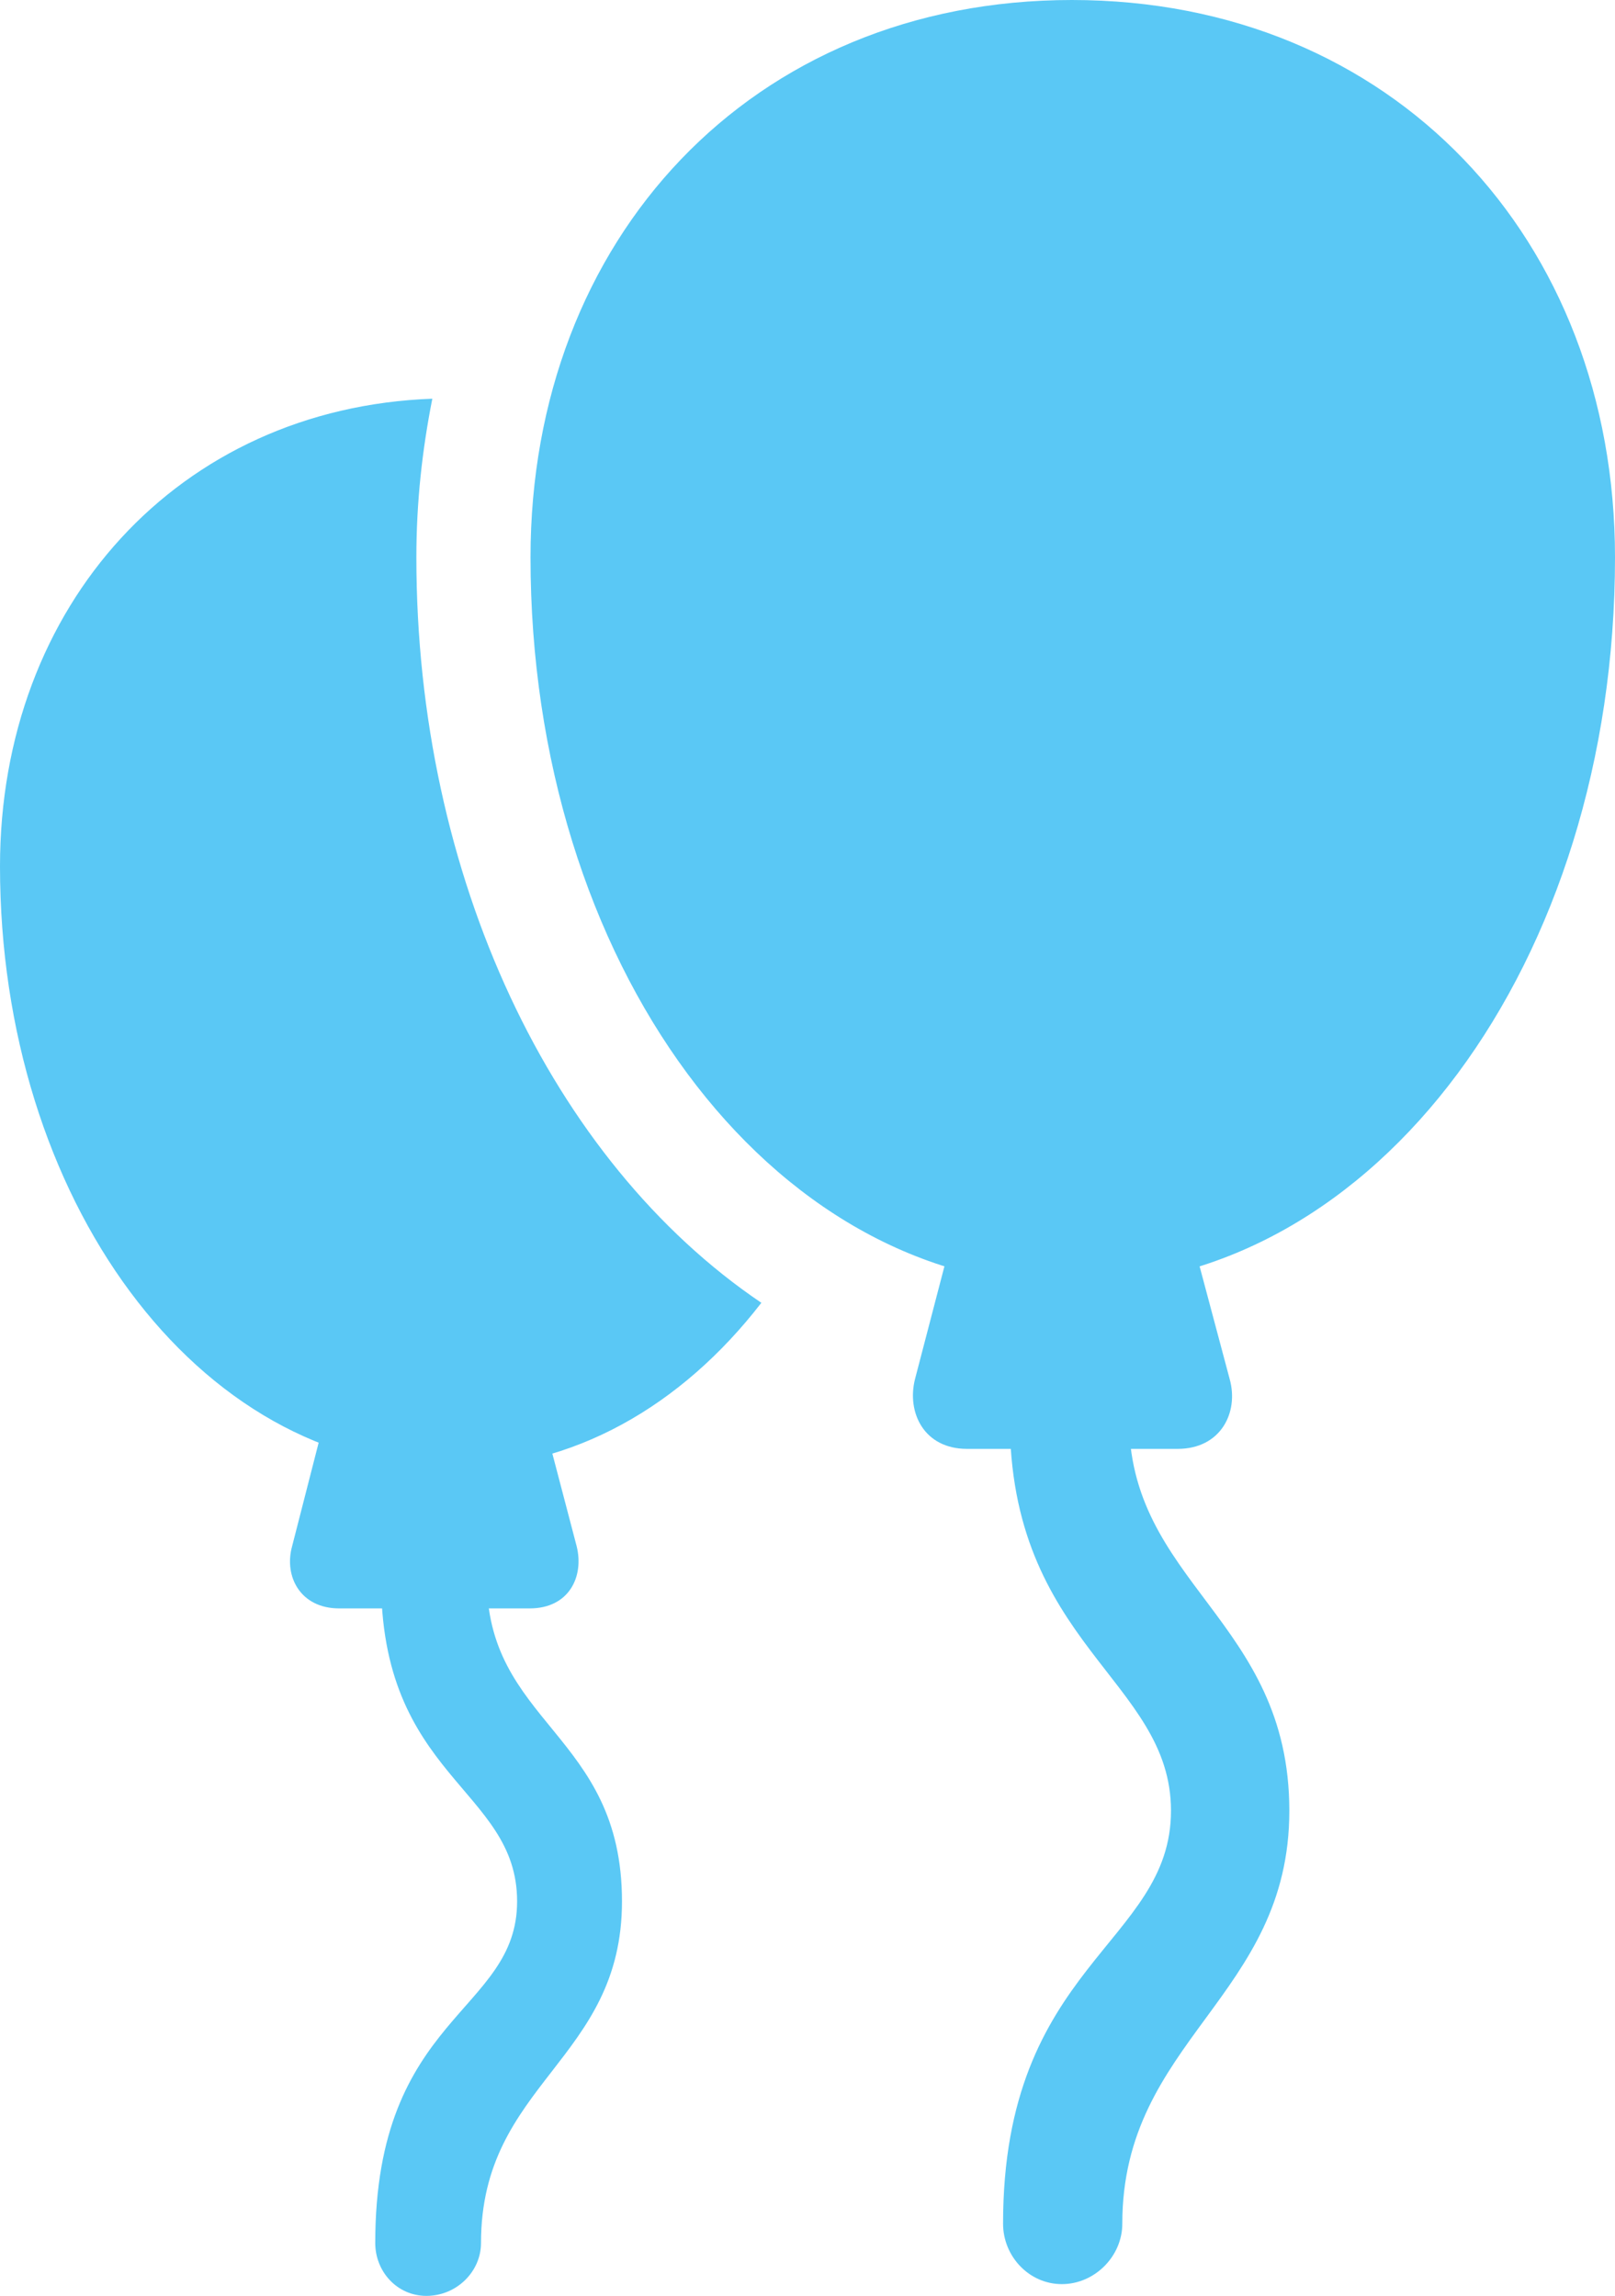 <?xml version="1.0" encoding="UTF-8"?>
<!--Generator: Apple Native CoreSVG 175.5-->
<!DOCTYPE svg
PUBLIC "-//W3C//DTD SVG 1.1//EN"
       "http://www.w3.org/Graphics/SVG/1.1/DTD/svg11.dtd">
<svg version="1.1" xmlns="http://www.w3.org/2000/svg" xmlns:xlink="http://www.w3.org/1999/xlink" width="23.486" height="33.386">
 <g>
  <rect height="33.386" opacity="0" width="23.486" x="0" y="0"/>
  <path d="M15.588 18.701C20.02 18.701 23.486 13.989 23.486 8.105C23.486 3.479 20.252 0 15.588 0C10.925 0 7.715 3.479 7.715 8.105C7.715 13.989 11.169 18.701 15.588 18.701ZM13.879 17.859L13.306 20.056C13.184 20.544 13.44 21.069 14.062 21.069L17.127 21.069C17.749 21.069 18.018 20.544 17.883 20.056L17.297 17.859ZM4.761 20.483L4.248 22.485C4.126 22.925 4.37 23.389 4.932 23.389L7.703 23.389C8.276 23.389 8.496 22.925 8.386 22.485L7.861 20.483ZM15.442 33.215C15.918 33.215 16.321 32.812 16.321 32.336C16.321 29.663 18.75 29.041 18.75 26.331C18.75 23.547 16.394 23.023 16.419 20.593L14.685 20.605C14.673 23.914 17.029 24.426 17.029 26.331C17.029 28.271 14.587 28.564 14.587 32.336C14.587 32.812 14.966 33.215 15.442 33.215ZM6.201 33.386C6.641 33.386 6.995 33.032 6.995 32.617C6.995 30.286 9.045 29.968 9.045 27.649C9.045 25.195 7.056 25.073 7.08 22.925L5.542 22.925C5.518 25.855 7.52 26.001 7.52 27.649C7.52 29.273 5.457 29.297 5.457 32.617C5.457 33.032 5.774 33.386 6.201 33.386ZM0 12.598C0 17.419 2.856 21.35 6.555 21.35C8.325 21.362 9.912 20.447 11.072 18.945C8.02 16.882 6.055 12.744 6.055 8.105C6.055 7.3 6.14 6.543 6.287 5.798C2.6 5.933 0 8.801 0 12.598Z" fill="#5ac8f5"/>
 </g>
</svg>
